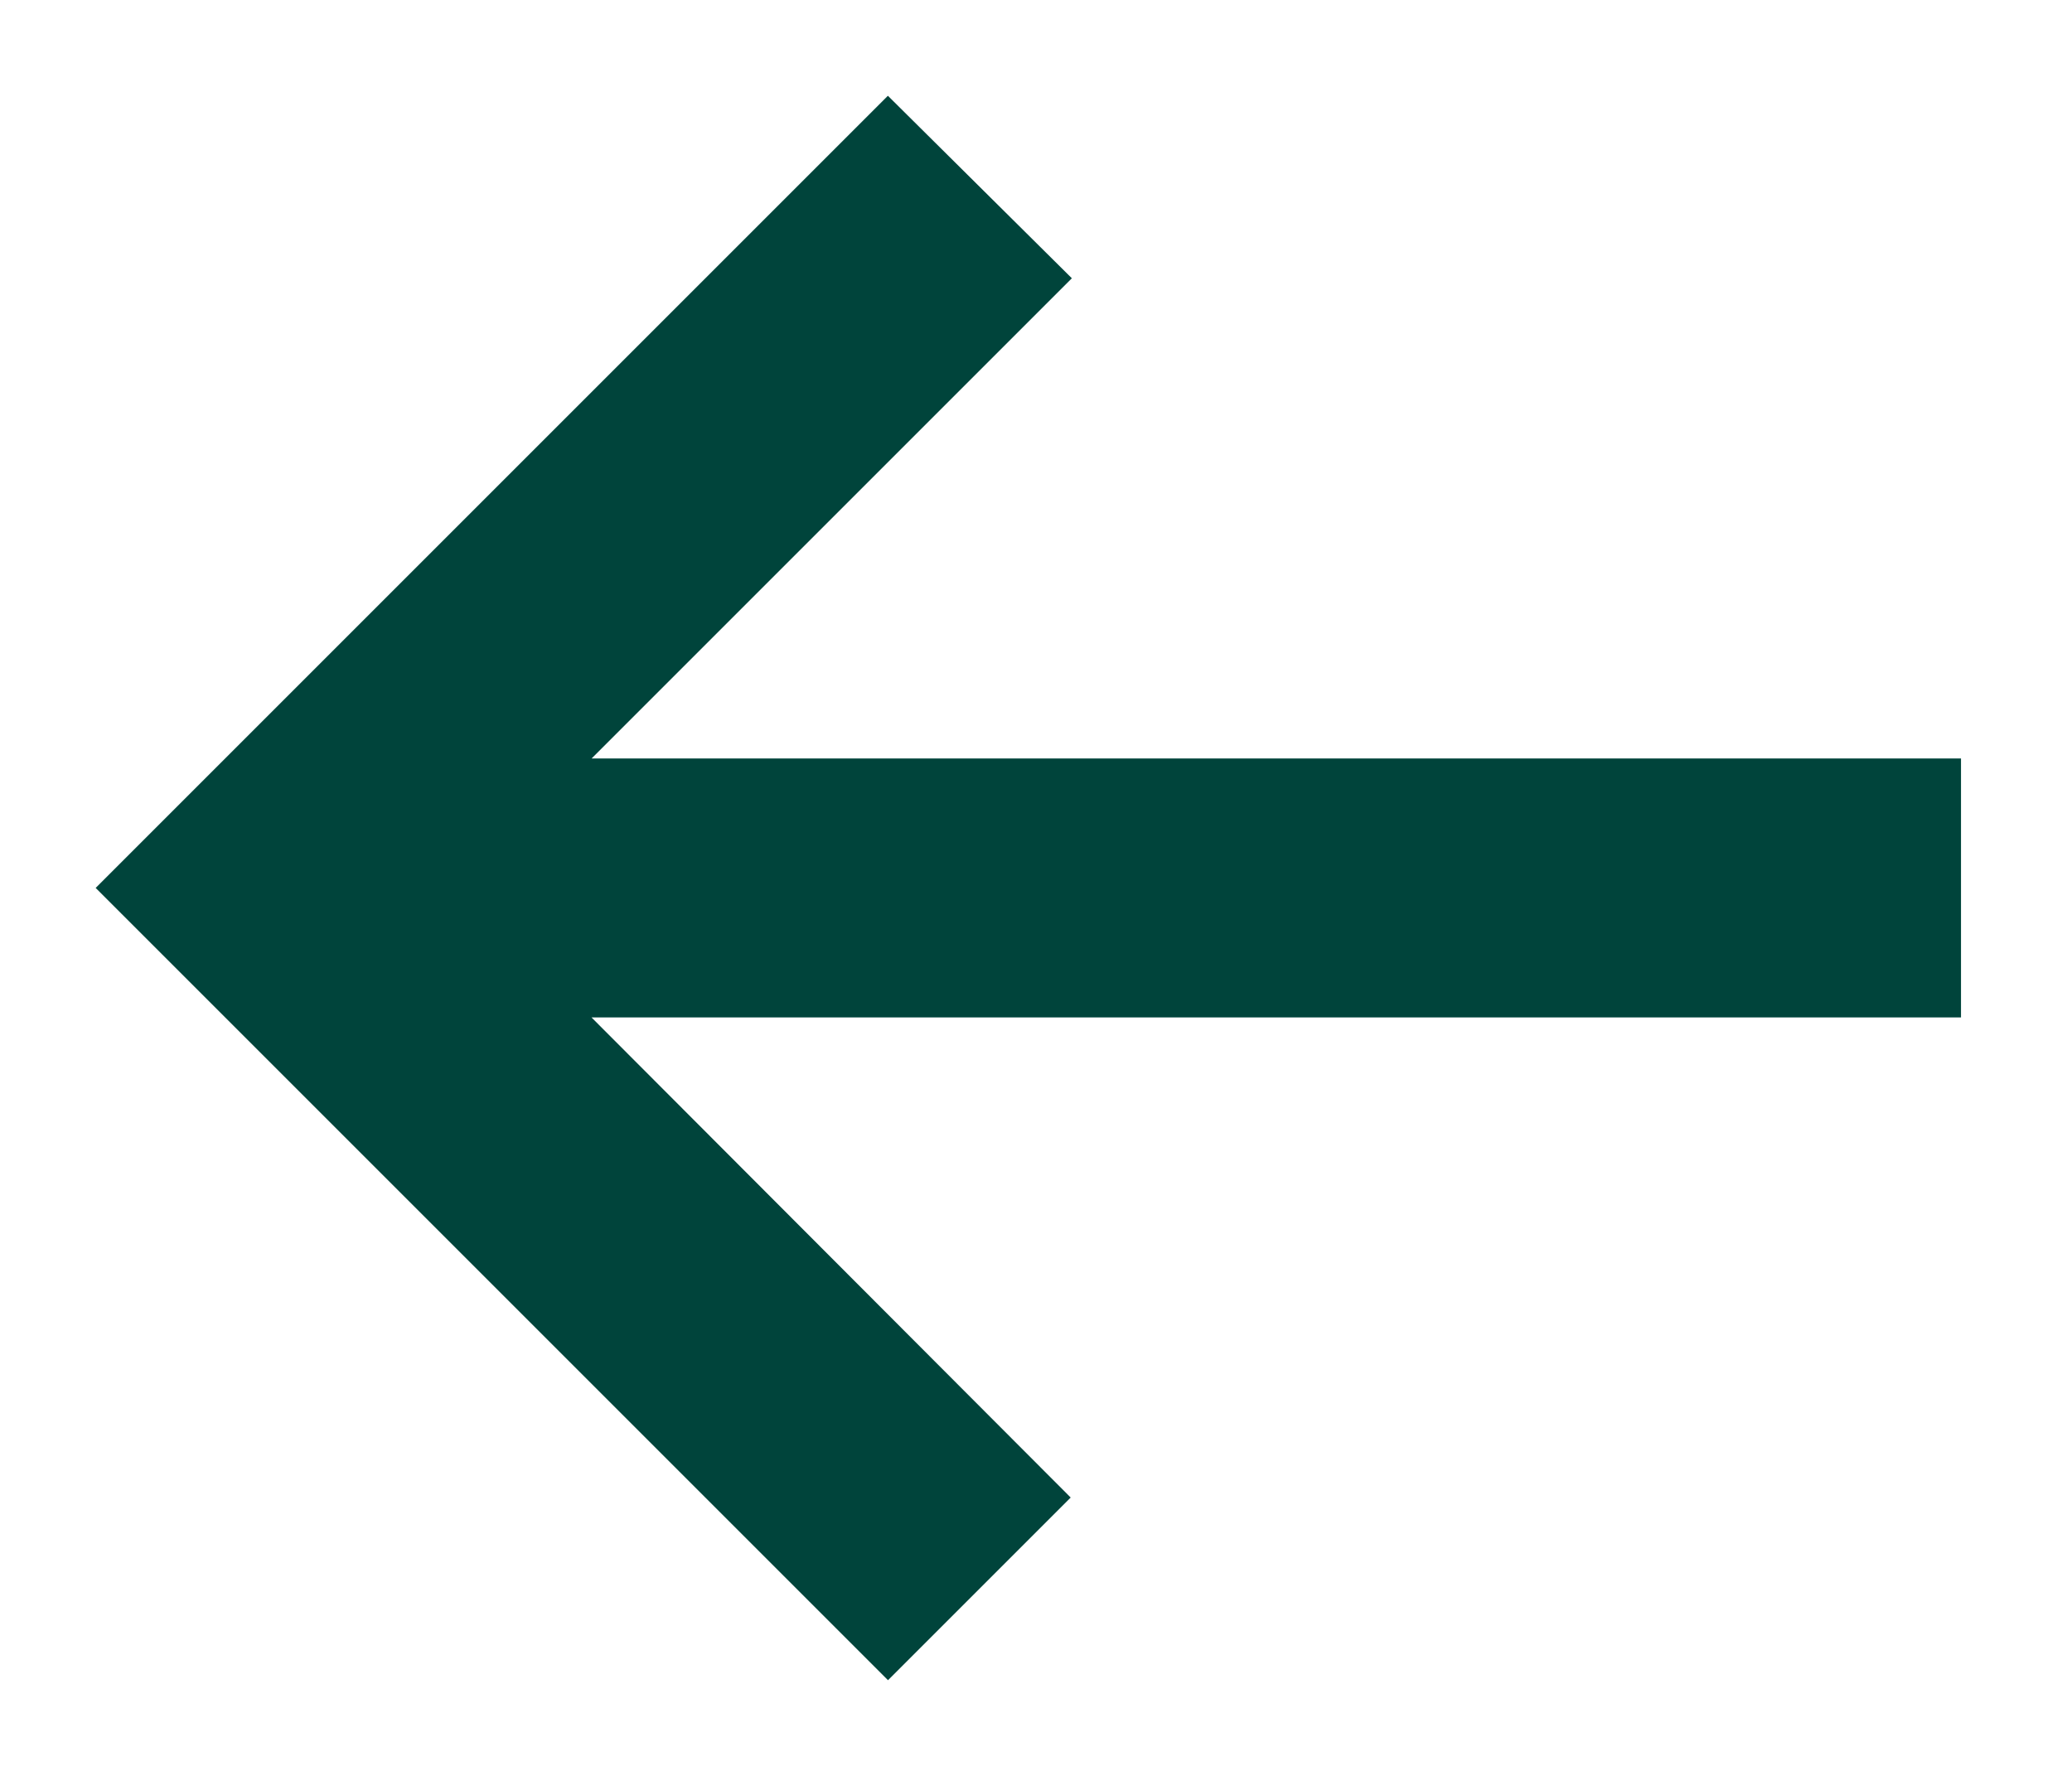 <svg width="14" height="12" viewBox="0 0 14 12" fill="none" xmlns="http://www.w3.org/2000/svg">
<path d="M13 5.375H3.394L6.888 1.881L6 1L1 6L6 11L6.881 10.119L3.394 6.625H13V5.375Z" fill="#00443B" stroke="#00443B" stroke-width="0.5"/>
</svg>
